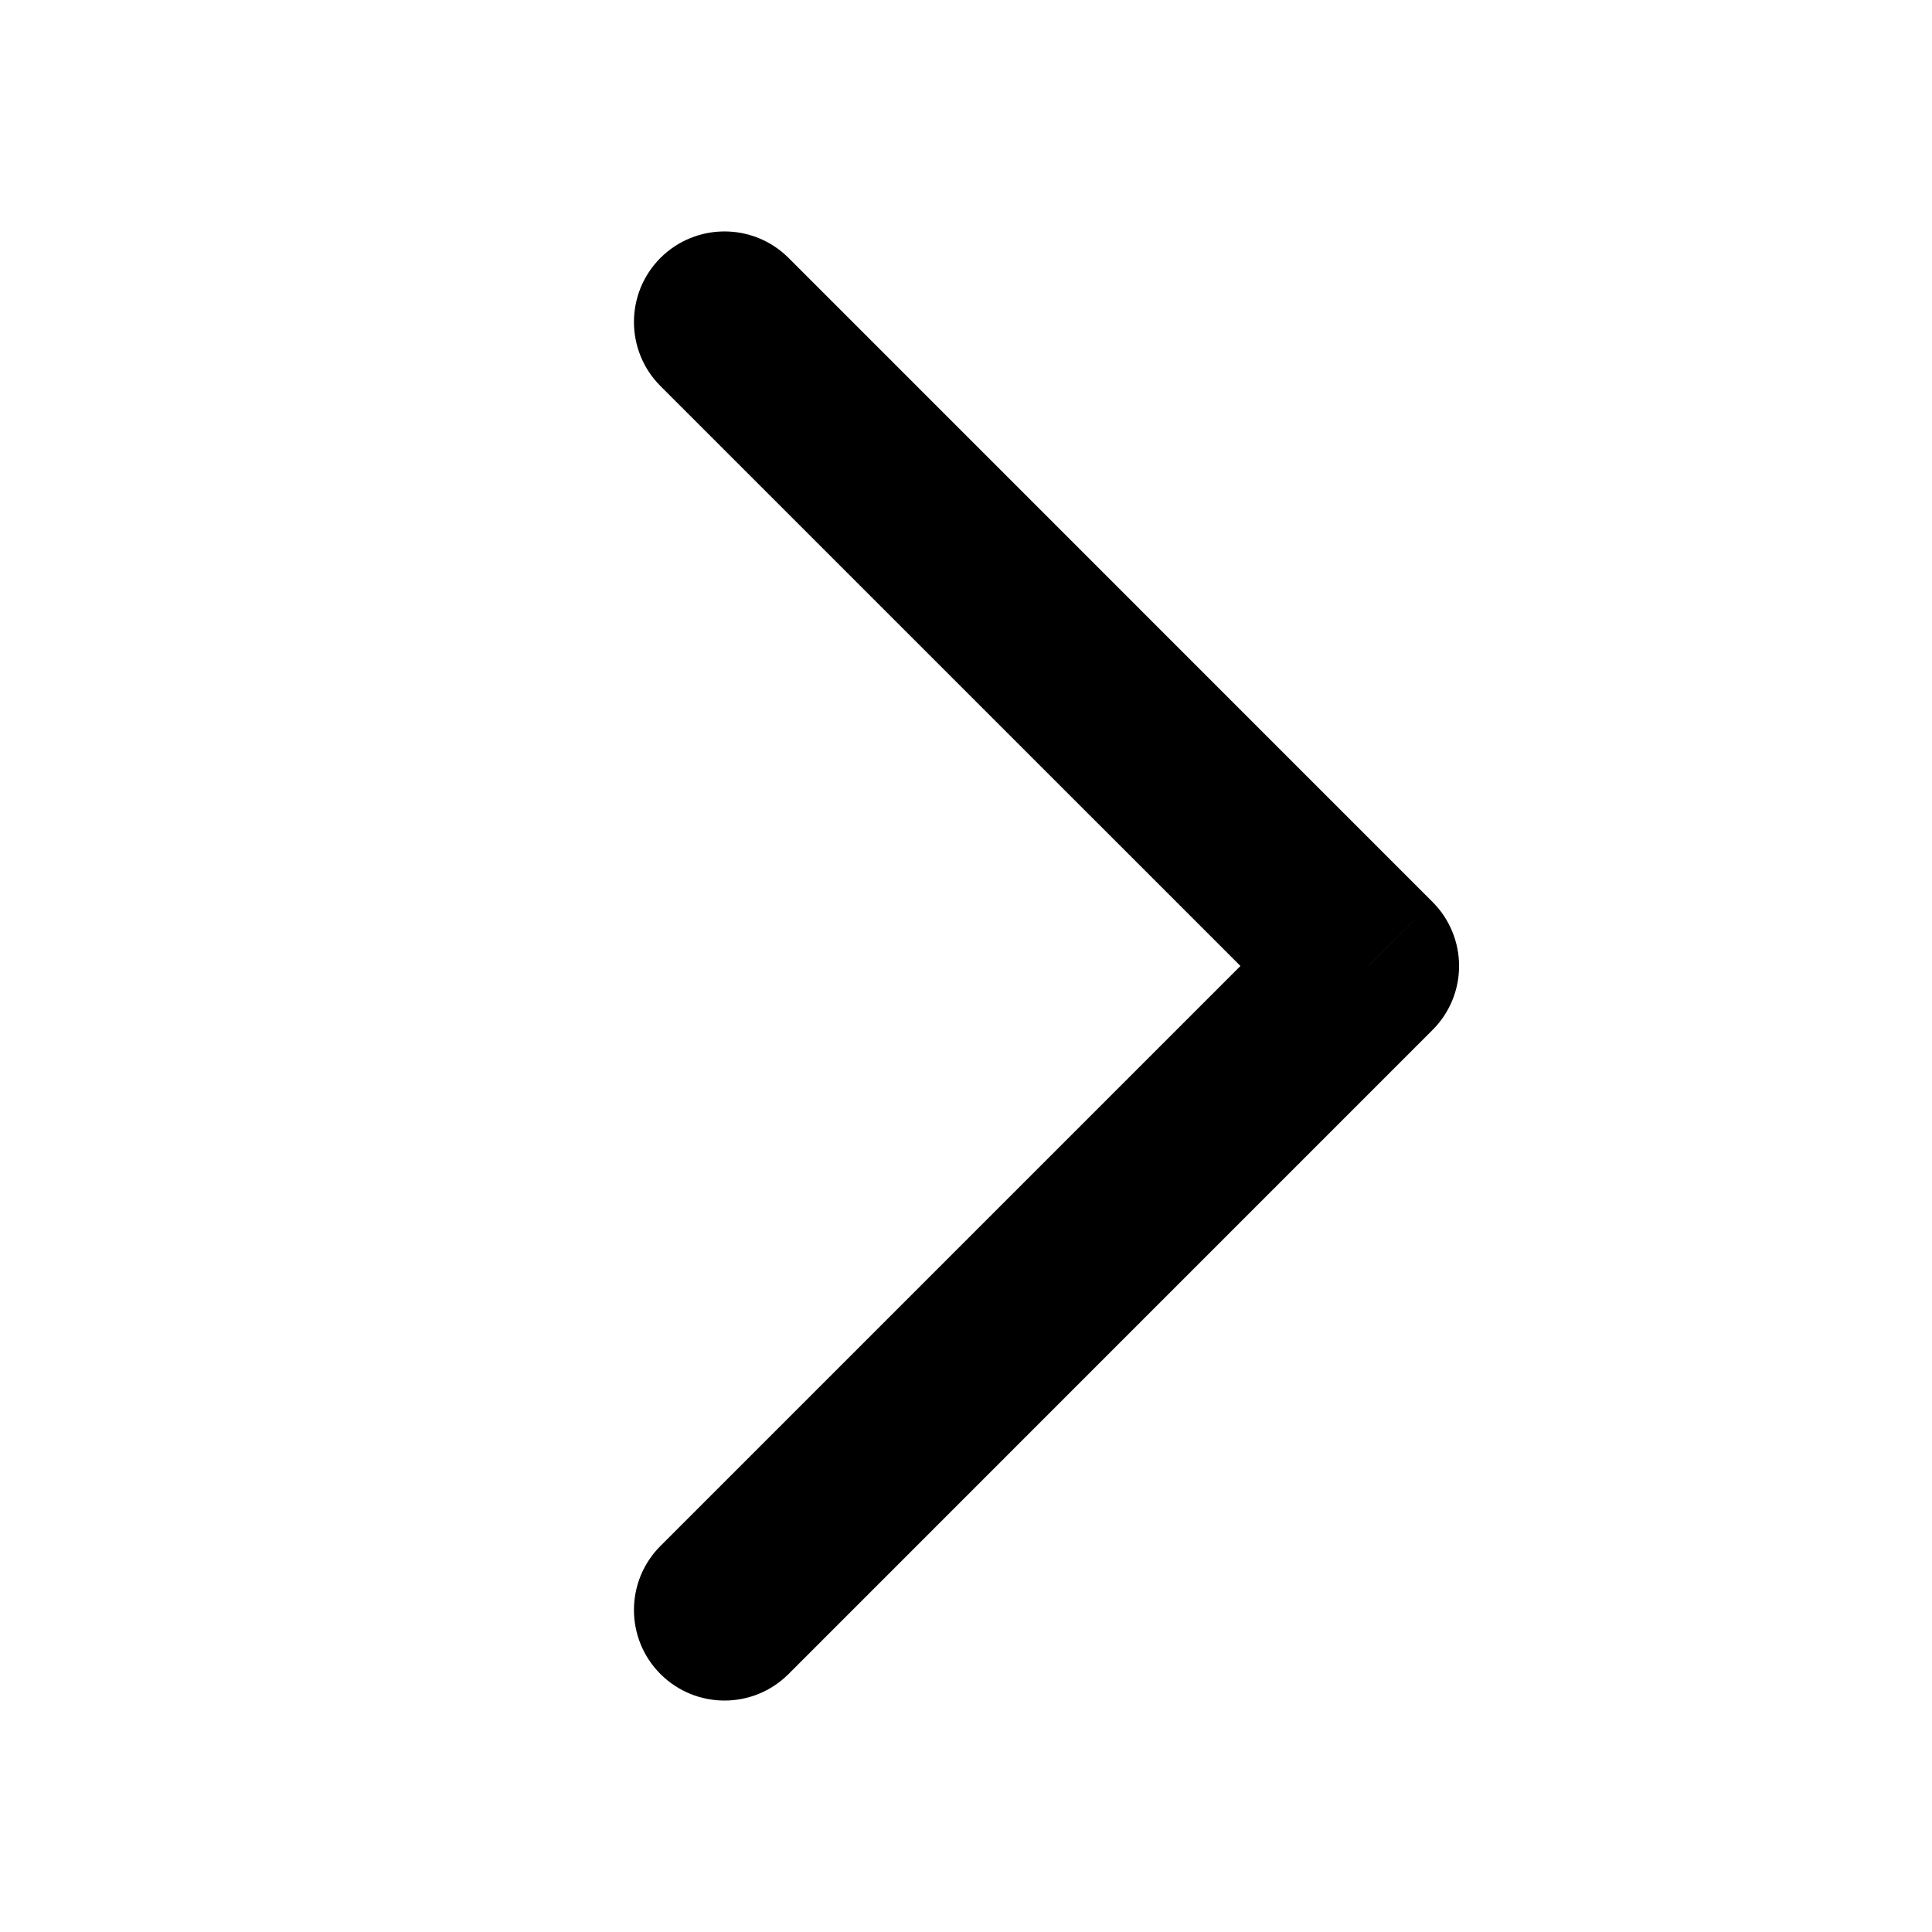 <svg width="32" height="32" viewBox="0 0 32 32" fill="none" xmlns="http://www.w3.org/2000/svg">
<path d="M10.939 25.606C10.354 26.192 10.354 27.141 10.939 27.727C11.525 28.313 12.475 28.313 13.061 27.727L10.939 25.606ZM22.667 16L23.727 17.06C24.009 16.779 24.167 16.398 24.167 16C24.167 15.602 24.009 15.22 23.727 14.939L22.667 16ZM13.061 4.272C12.475 3.687 11.525 3.687 10.939 4.272C10.354 4.858 10.354 5.808 10.939 6.394L13.061 4.272ZM13.061 27.727L23.727 17.06L21.606 14.939L10.939 25.606L13.061 27.727ZM23.727 14.939L13.061 4.272L10.939 6.394L21.606 17.06L23.727 14.939Z" fill="black"/>
</svg>
